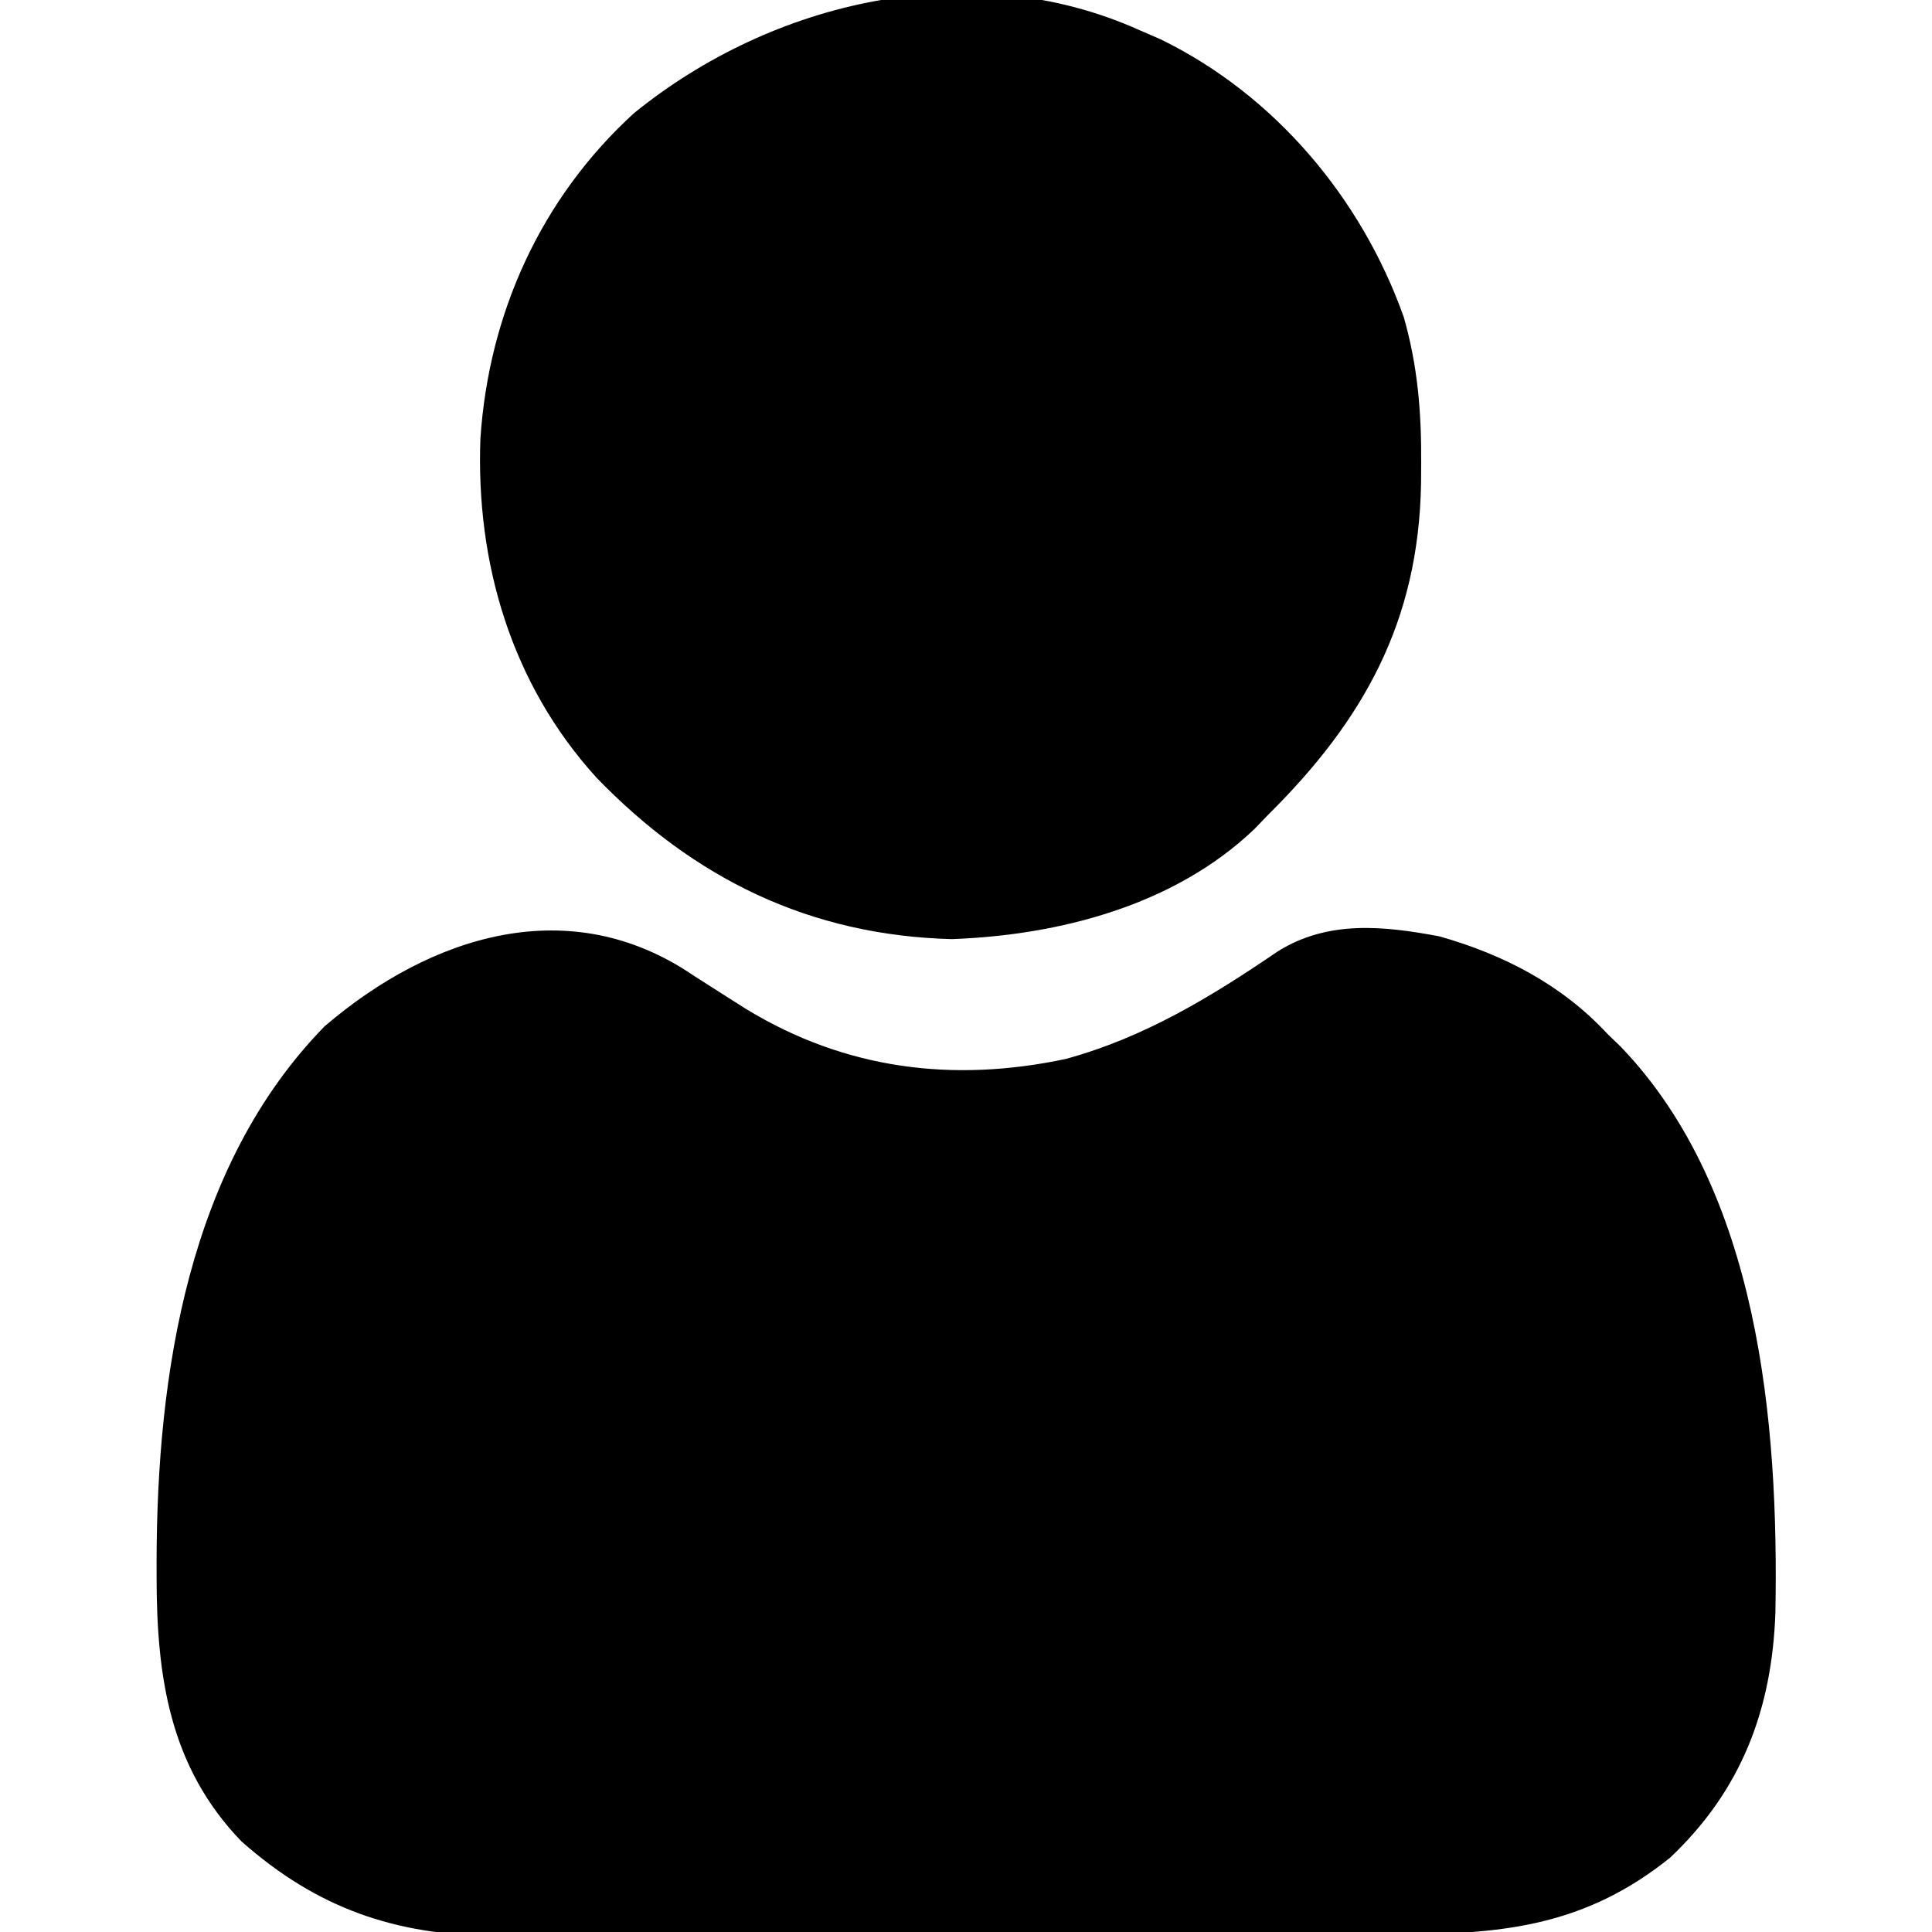 <?xml version="1.0" encoding="UTF-8"?>
<svg version="1.1" xmlns="http://www.w3.org/2000/svg" width="256" height="256">
<path d="M0 0 C1.569 1.01 3.142 2.014 4.719 3.012 C5.85 3.728 5.85 3.728 7.004 4.458 C20.151 12.463 34.417 14.237 49.344 11.066 C59.744 8.226 68.595 2.848 77.438 -3.188 C84.071 -7.338 91.425 -6.577 98.859 -5.176 C107.371 -2.763 115.072 1.224 121.125 7.75 C121.699 8.303 122.272 8.856 122.863 9.426 C141.252 28.545 143.828 59.345 143.375 84.43 C142.925 97.294 138.854 107.986 129.43 116.895 C118.466 125.721 107.714 127.05 94.097 127.041 C92.686 127.047 91.276 127.053 89.866 127.061 C86.054 127.078 82.242 127.083 78.429 127.085 C76.042 127.086 73.654 127.09 71.267 127.096 C62.921 127.114 54.576 127.122 46.23 127.121 C38.477 127.119 30.725 127.14 22.972 127.172 C16.294 127.198 9.617 127.209 2.938 127.208 C-1.04 127.207 -5.019 127.213 -8.997 127.234 C-12.744 127.254 -16.49 127.253 -20.236 127.239 C-22.247 127.236 -24.258 127.253 -26.269 127.27 C-39.556 127.179 -49.885 123.591 -59.875 114.75 C-69.424 104.864 -71.113 92.899 -71.125 79.75 C-71.126 79.072 -71.126 78.395 -71.127 77.697 C-71.088 52.905 -66.967 25.278 -48.875 6.75 C-34.716 -5.383 -16.335 -11.136 0 0 Z " fill="#000000" transform="translate(91.875,129.25)"/>
<path d="M0 0 C1.386 0.601 1.386 0.601 2.801 1.215 C17.903 8.584 29.404 22.259 35 38 C36.851 44.447 37.355 50.625 37.312 57.312 C37.307 58.236 37.301 59.16 37.295 60.111 C36.972 78.361 29.691 91.44 17 104 C16.415 104.607 15.83 105.214 15.227 105.84 C4.636 115.974 -10.647 119.921 -24.875 120.438 C-43.701 119.952 -59.067 112.414 -72 99 C-83.23 86.623 -87.957 70.624 -87.344 54.117 C-86.242 37.55 -79.329 22.261 -67 11 C-48.599 -3.936 -22.331 -10.047 0 0 Z " fill="#000000" transform="translate(151,4)"/>
</svg>

